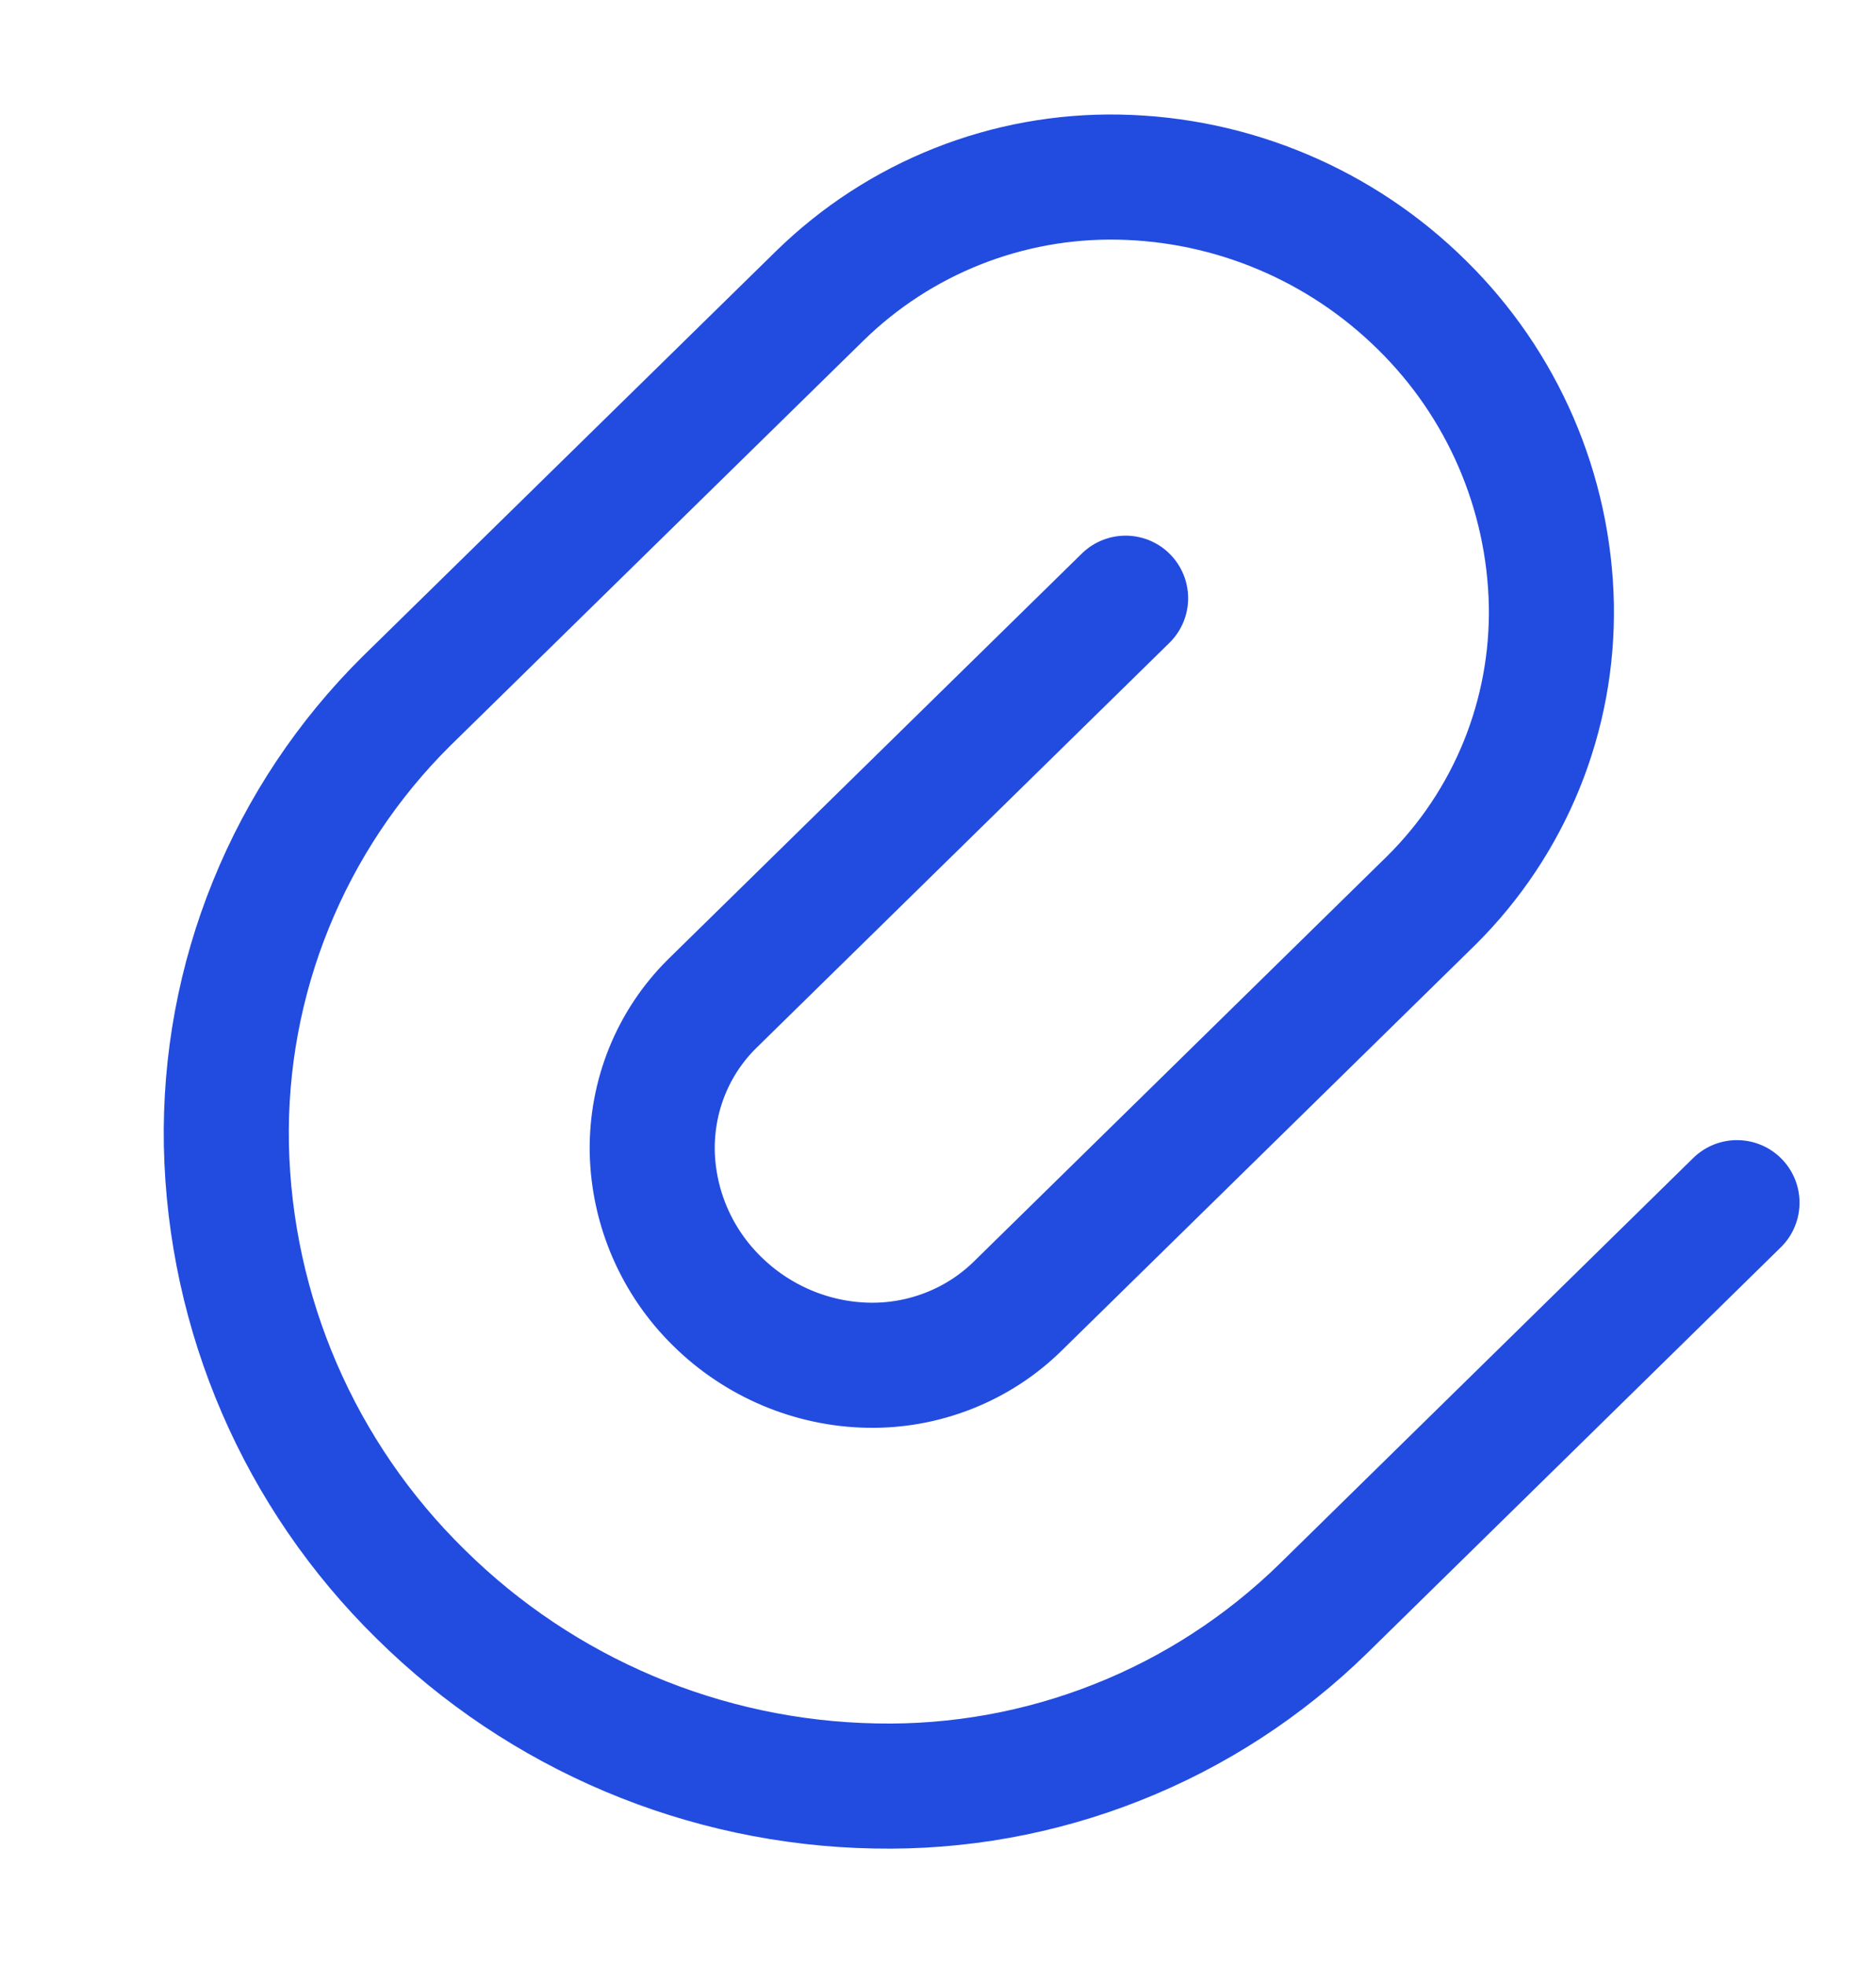 <svg width="21" height="22" viewBox="0 0 21 22" fill="none" xmlns="http://www.w3.org/2000/svg">
<path d="M12.6 6.694L7.973 11.23C7.533 11.665 7.292 12.259 7.301 12.884C7.314 13.516 7.575 14.118 8.026 14.56C8.479 15.008 9.09 15.266 9.722 15.277C10.031 15.283 10.338 15.227 10.626 15.113C10.914 14.999 11.176 14.829 11.396 14.612L16.022 10.076C16.458 9.644 16.802 9.128 17.033 8.56C17.264 7.991 17.377 7.381 17.366 6.767C17.34 5.503 16.82 4.3 15.918 3.414C15.013 2.519 13.798 2.006 12.525 1.982C11.907 1.97 11.293 2.081 10.718 2.309C10.143 2.537 9.62 2.877 9.178 3.309L4.549 7.846C3.895 8.494 3.379 9.268 3.033 10.121C2.686 10.974 2.517 11.889 2.534 12.809C2.573 14.705 3.353 16.509 4.707 17.837C6.064 19.18 7.885 19.949 9.794 19.985C10.722 20.005 11.644 19.839 12.506 19.497C13.369 19.156 14.154 18.645 14.817 17.996L19.444 13.458" stroke="#224CDF" stroke-width="1.4" stroke-linecap="round" stroke-linejoin="round"/>
</svg>
